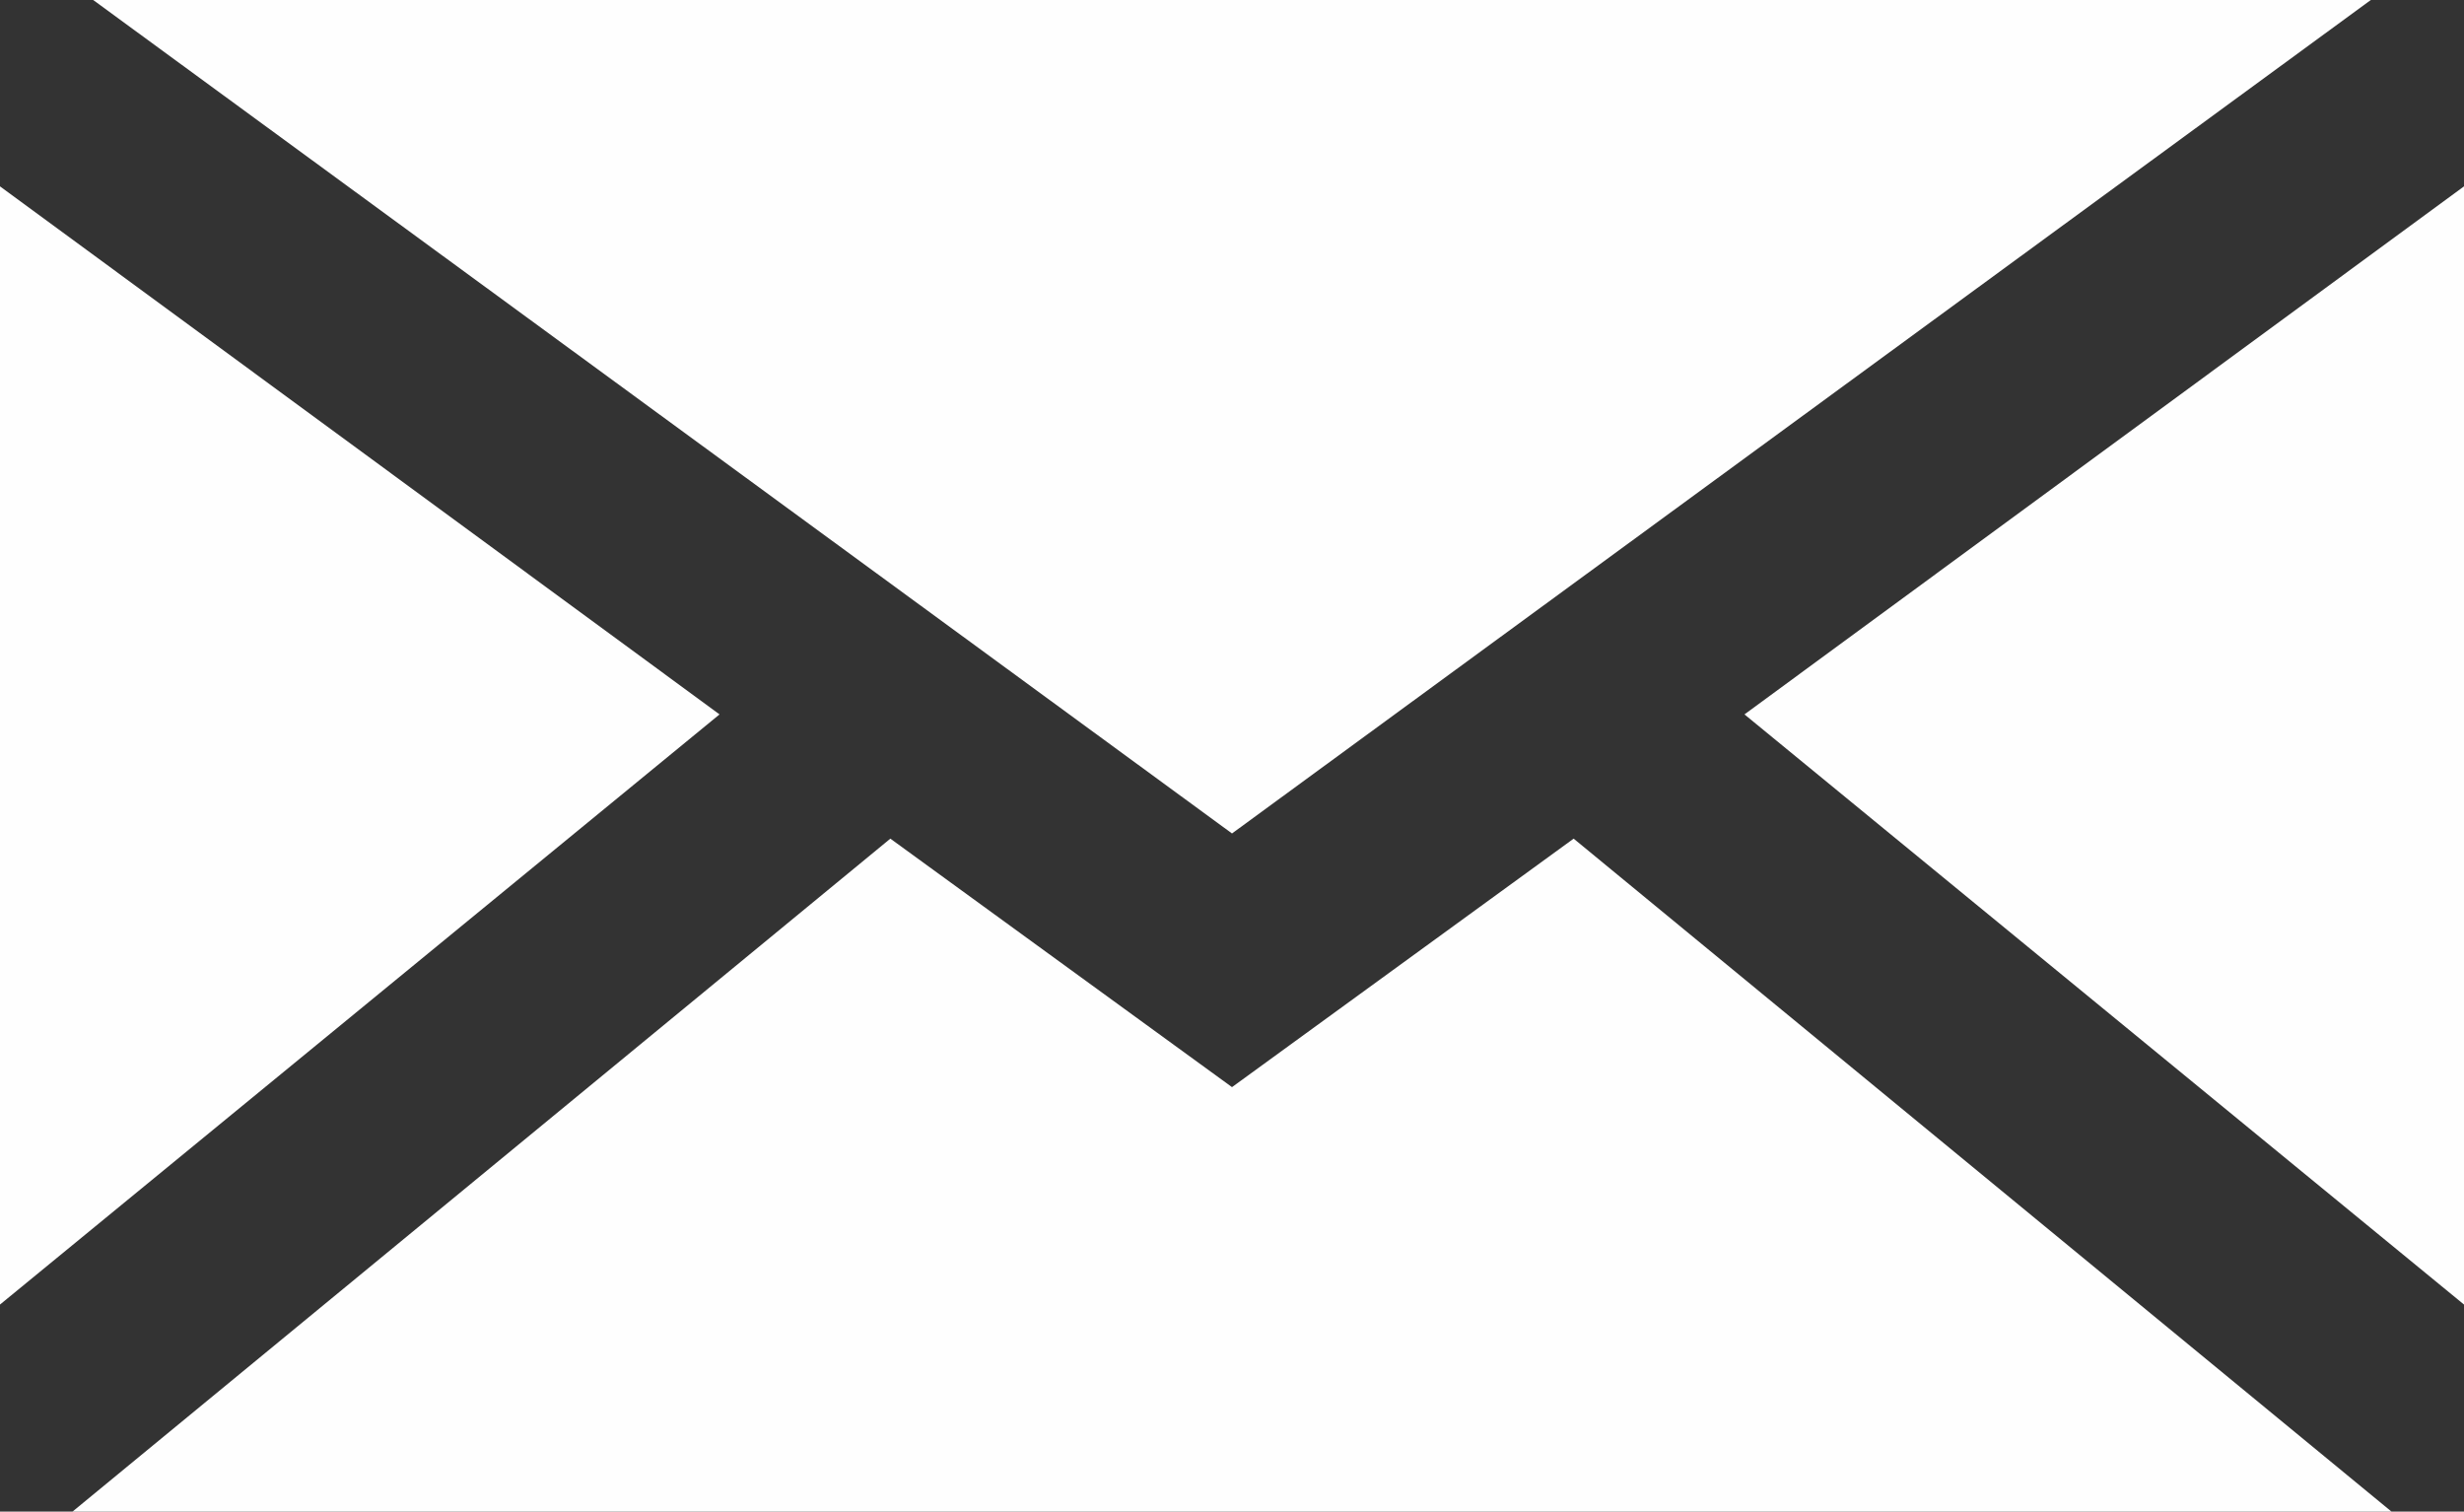 <?xml version="1.0" encoding="UTF-8"?>
<!DOCTYPE svg PUBLIC "-//W3C//DTD SVG 1.1//EN" "http://www.w3.org/Graphics/SVG/1.1/DTD/svg11.dtd">
<!-- Creator: CorelDRAW X7 -->
<svg xmlns="http://www.w3.org/2000/svg" xml:space="preserve" width="4.76mm" height="2.92mm" version="1.1" style="shape-rendering:geometricPrecision; text-rendering:geometricPrecision; image-rendering:optimizeQuality; fill-rule:evenodd; clip-rule:evenodd"
viewBox="0 0 476 292"
 xmlns:xlink="http://www.w3.org/1999/xlink">
 <rect x="0" y="0" width="476" height="292" fill="#333333" stroke="none"/>
 <defs>
  <style type="text/css">
   <![CDATA[
    .fil0 {fill:#FEFEFE}
   ]]>
  </style>
 </defs>
 <g id="Слой_x0020_1">
  <path class="fil0" d="M18 0l220 161 220 -161 -440 0zm-18 252l0 -216 139 102 -139 114zm462 40l-448 0 158 -130 55 40 11 8 11 -8 55 -40 158 130zm14 -256l0 216 -139 -114 139 -102z"/>
 </g>
</svg>
